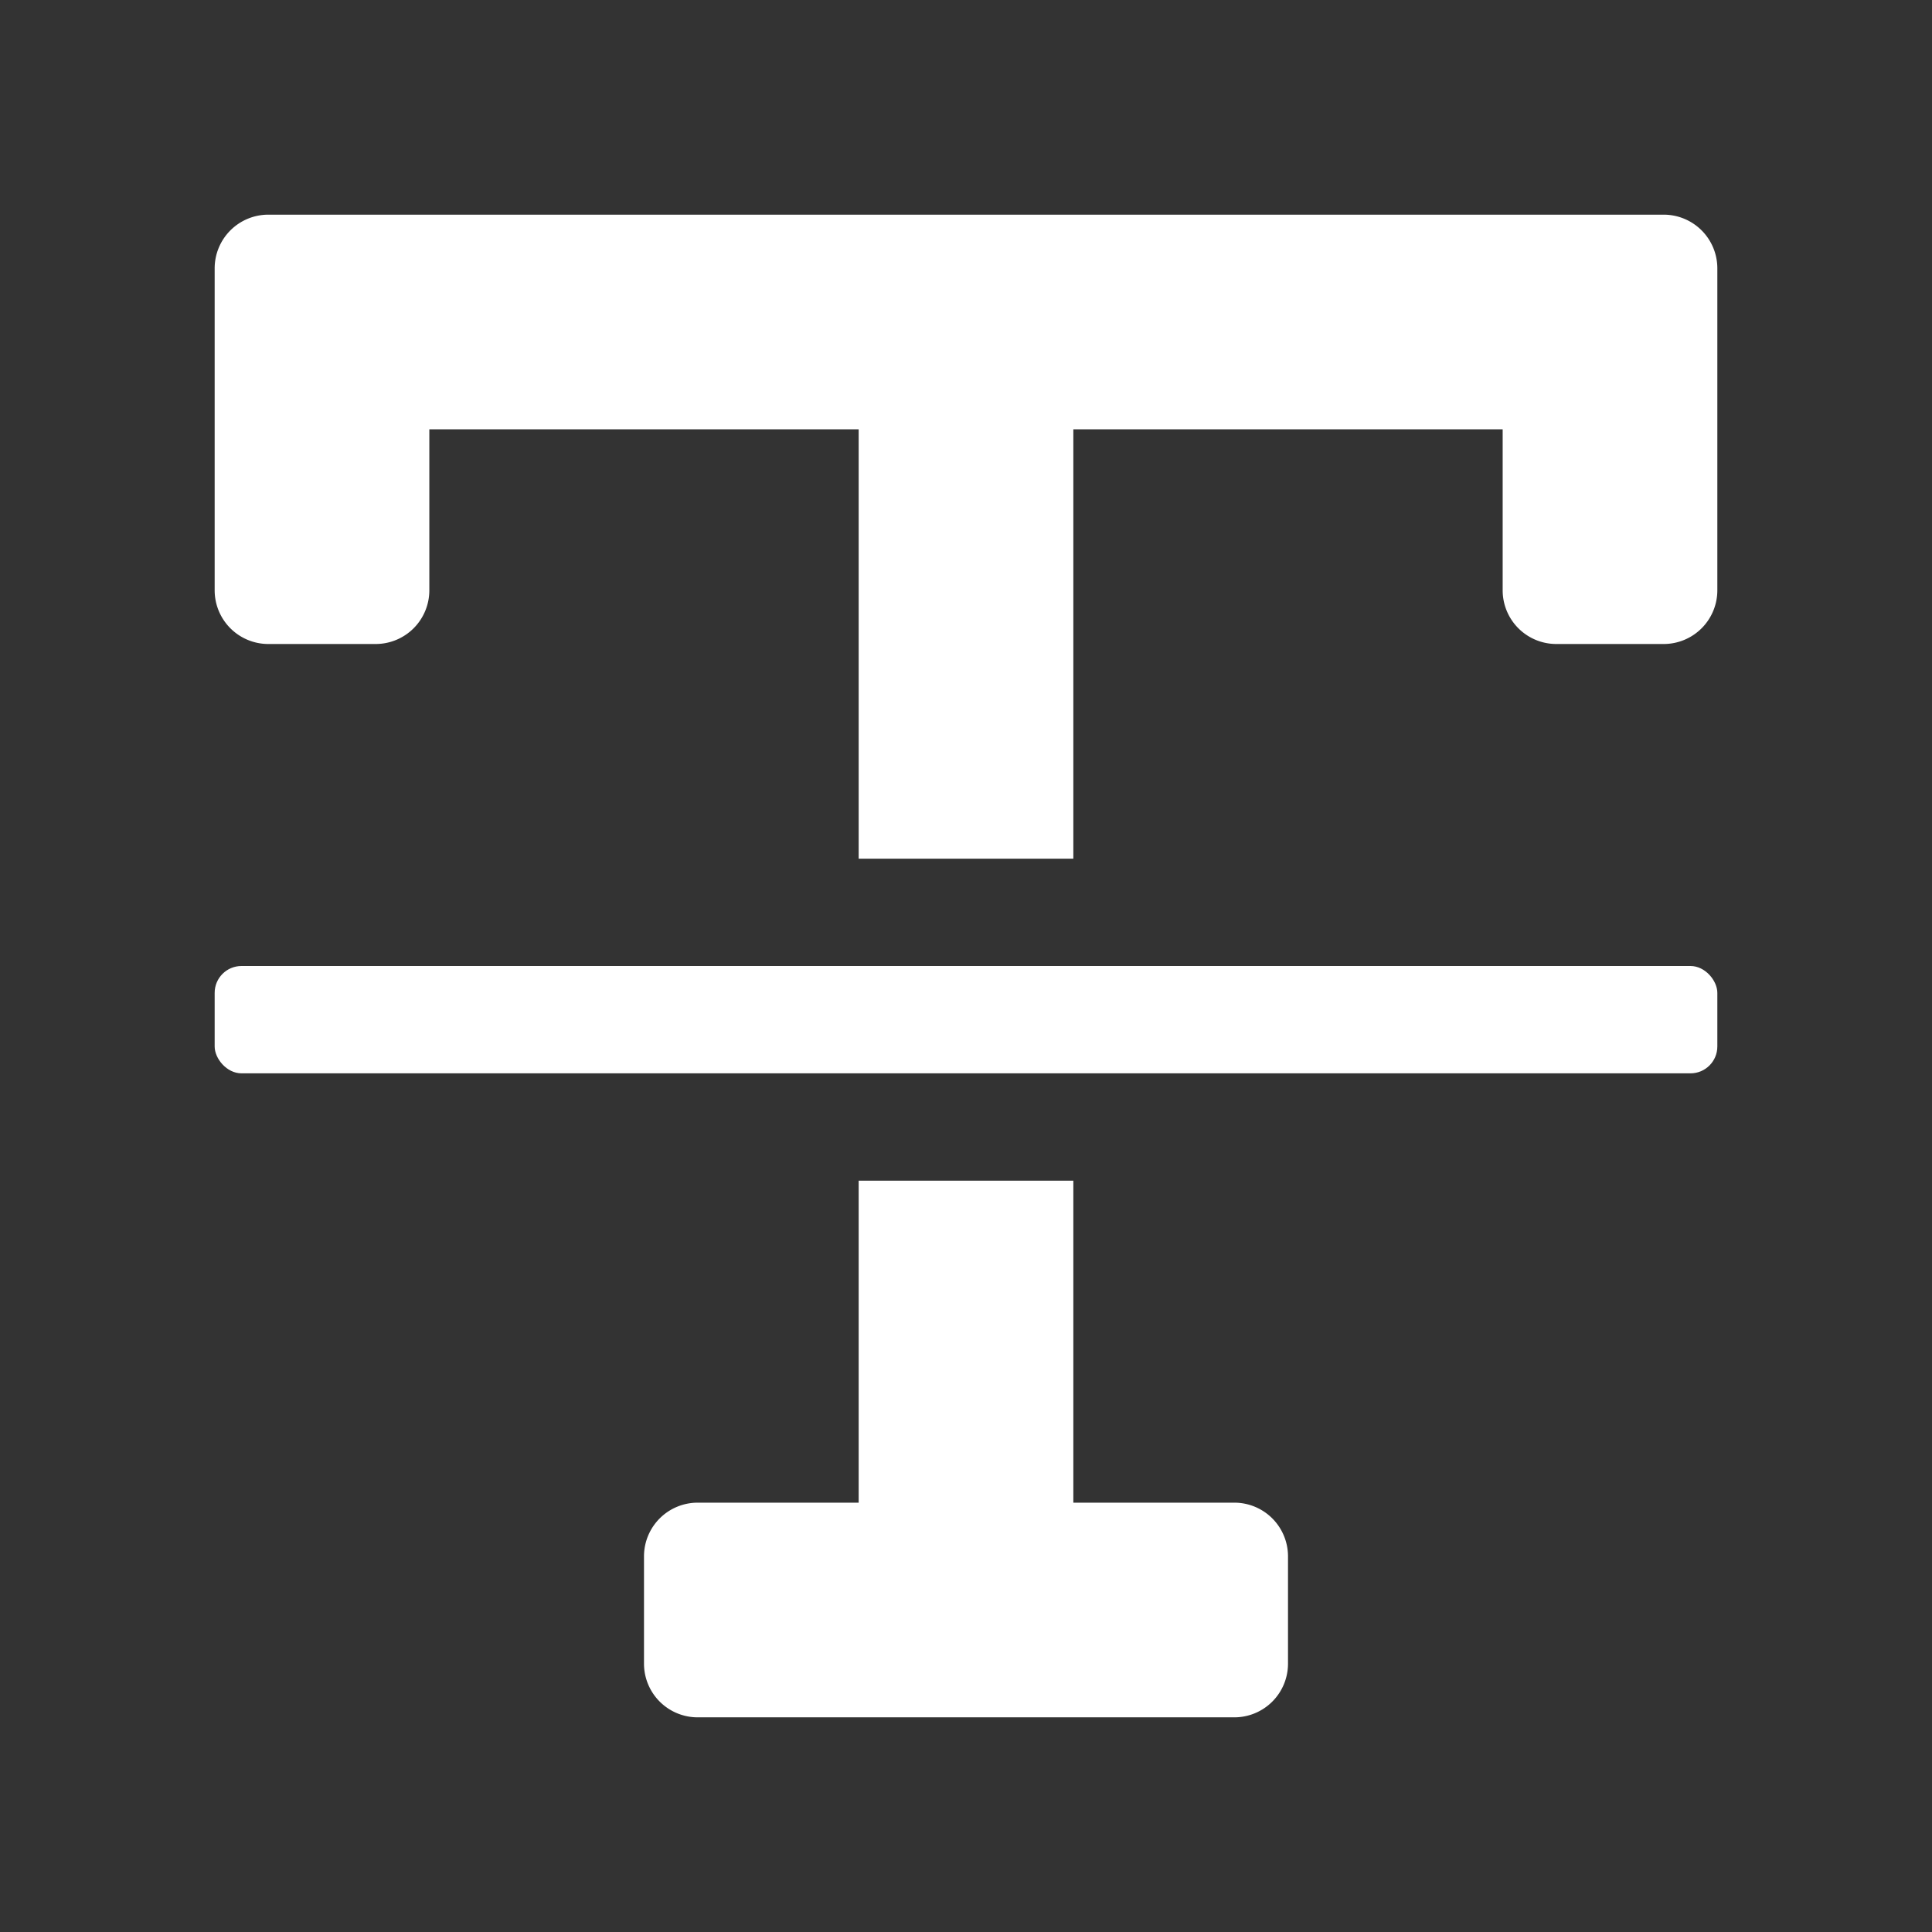 <svg xmlns="http://www.w3.org/2000/svg" height="18" viewBox="0 0 18 18" width="18">
  <rect x="0" y="0" width="18" height="18" fill="#333333" stroke="none"/>
  <defs>
    <style>
      .a {
        fill: #ffffff;
      }
    </style>
  </defs>
  <title>S TextStrikethrough 18 N</title>
  <rect id="Canvas" fill="#ff13dc" opacity="0" width="18" height="18" /><path class="a" d="M11.5,14H10V11H8v3H6.5a.5.5,0,0,0-.5.5v1a.5.5,0,0,0,.5.5h5a.5.5,0,0,0,.5-.5v-1A.5.5,0,0,0,11.5,14Z" />
  <path class="a" d="M15.5,2H2.5a.5.5,0,0,0-.5.5v3a.5.5,0,0,0,.5.5h1A.5.5,0,0,0,4,5.5V4H8V8h2V4h4V5.5a.5.5,0,0,0,.5.5h1a.5.5,0,0,0,.5-.5v-3A.5.5,0,0,0,15.5,2Z" />
  <rect class="a" height="1" rx="0.25" width="14" x="2" y="9" />
</svg>